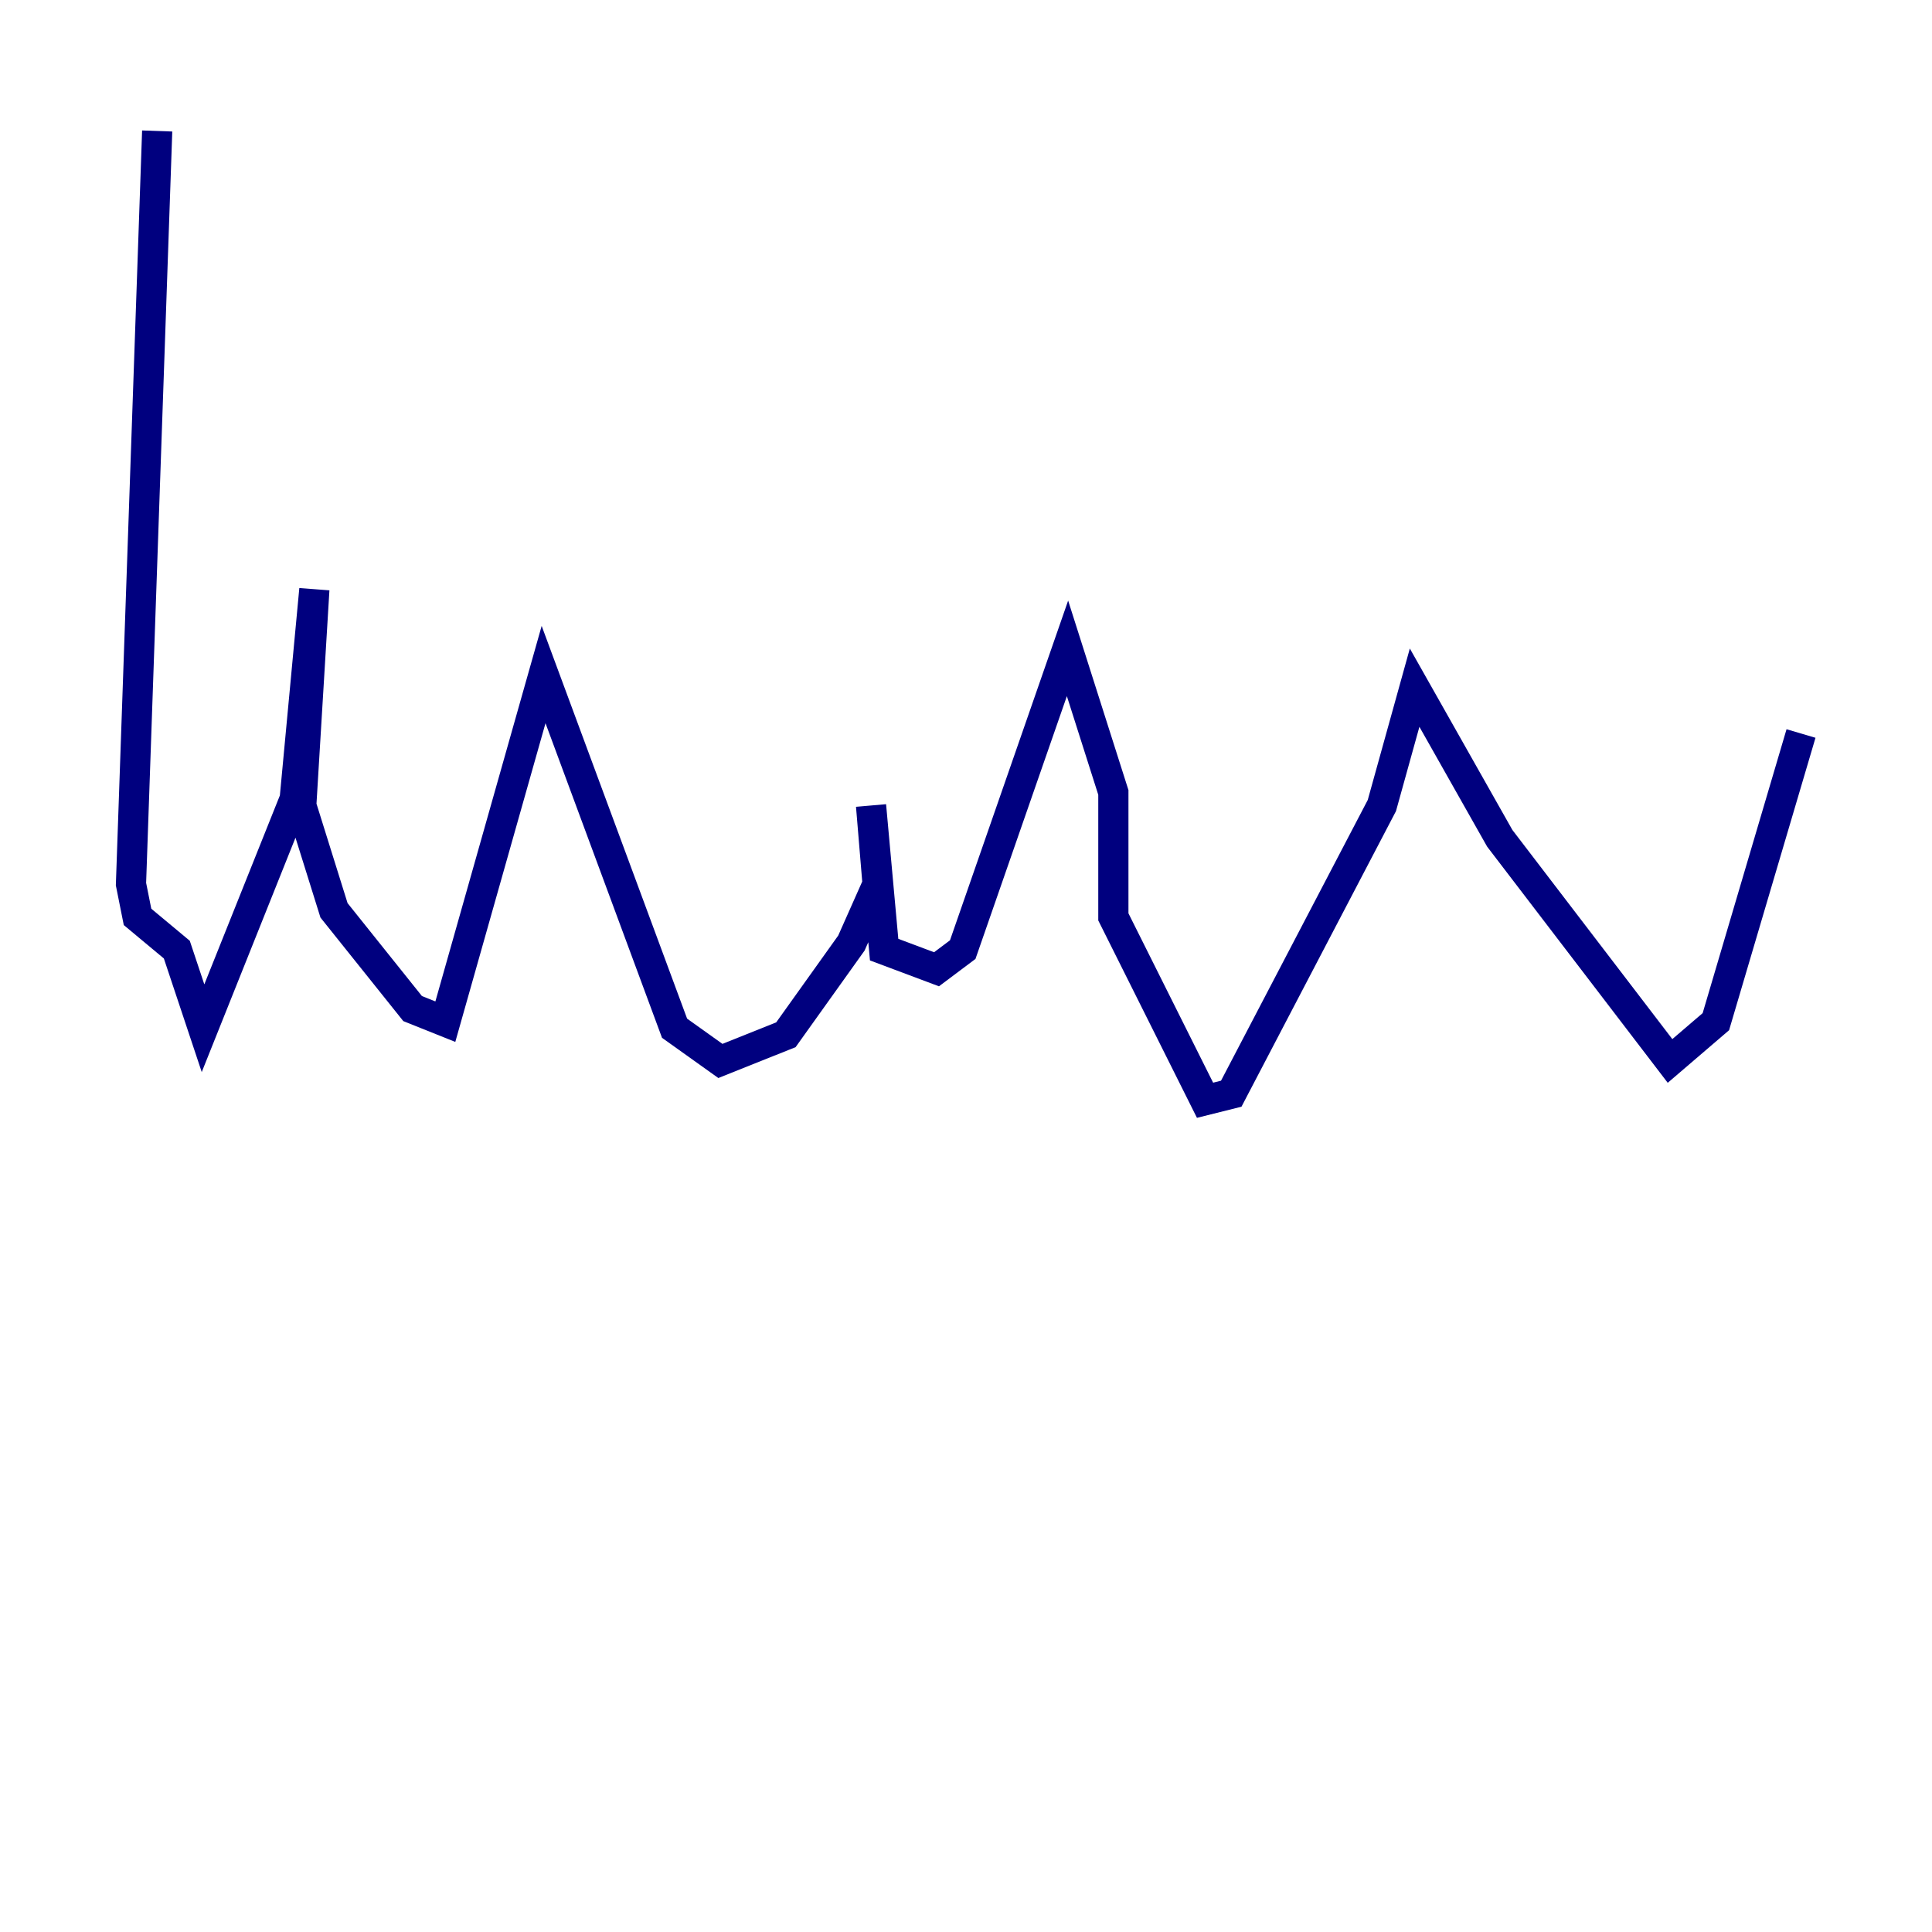 <?xml version="1.0" encoding="utf-8" ?>
<svg baseProfile="tiny" height="128" version="1.2" viewBox="0,0,128,128" width="128" xmlns="http://www.w3.org/2000/svg" xmlns:ev="http://www.w3.org/2001/xml-events" xmlns:xlink="http://www.w3.org/1999/xlink"><defs /><polyline fill="none" points="10.414,8.678 8.678,58.576 9.112,60.746 11.715,62.915 13.451,68.122 19.525,52.936 20.827,39.051 19.959,53.37 22.129,60.312 27.336,66.82 29.505,67.688 36.014,44.691 44.691,68.122 47.729,70.291 52.068,68.556 56.407,62.481 58.142,58.576 57.709,53.37 58.576,62.915 62.047,64.217 63.783,62.915 70.725,42.956 73.763,52.502 73.763,60.746 79.837,72.895 81.573,72.461 91.552,53.37 93.722,45.559 99.363,55.539 110.644,70.291 113.681,67.688 119.322,48.597" stroke="#00007f" stroke-width="2" /></svg>